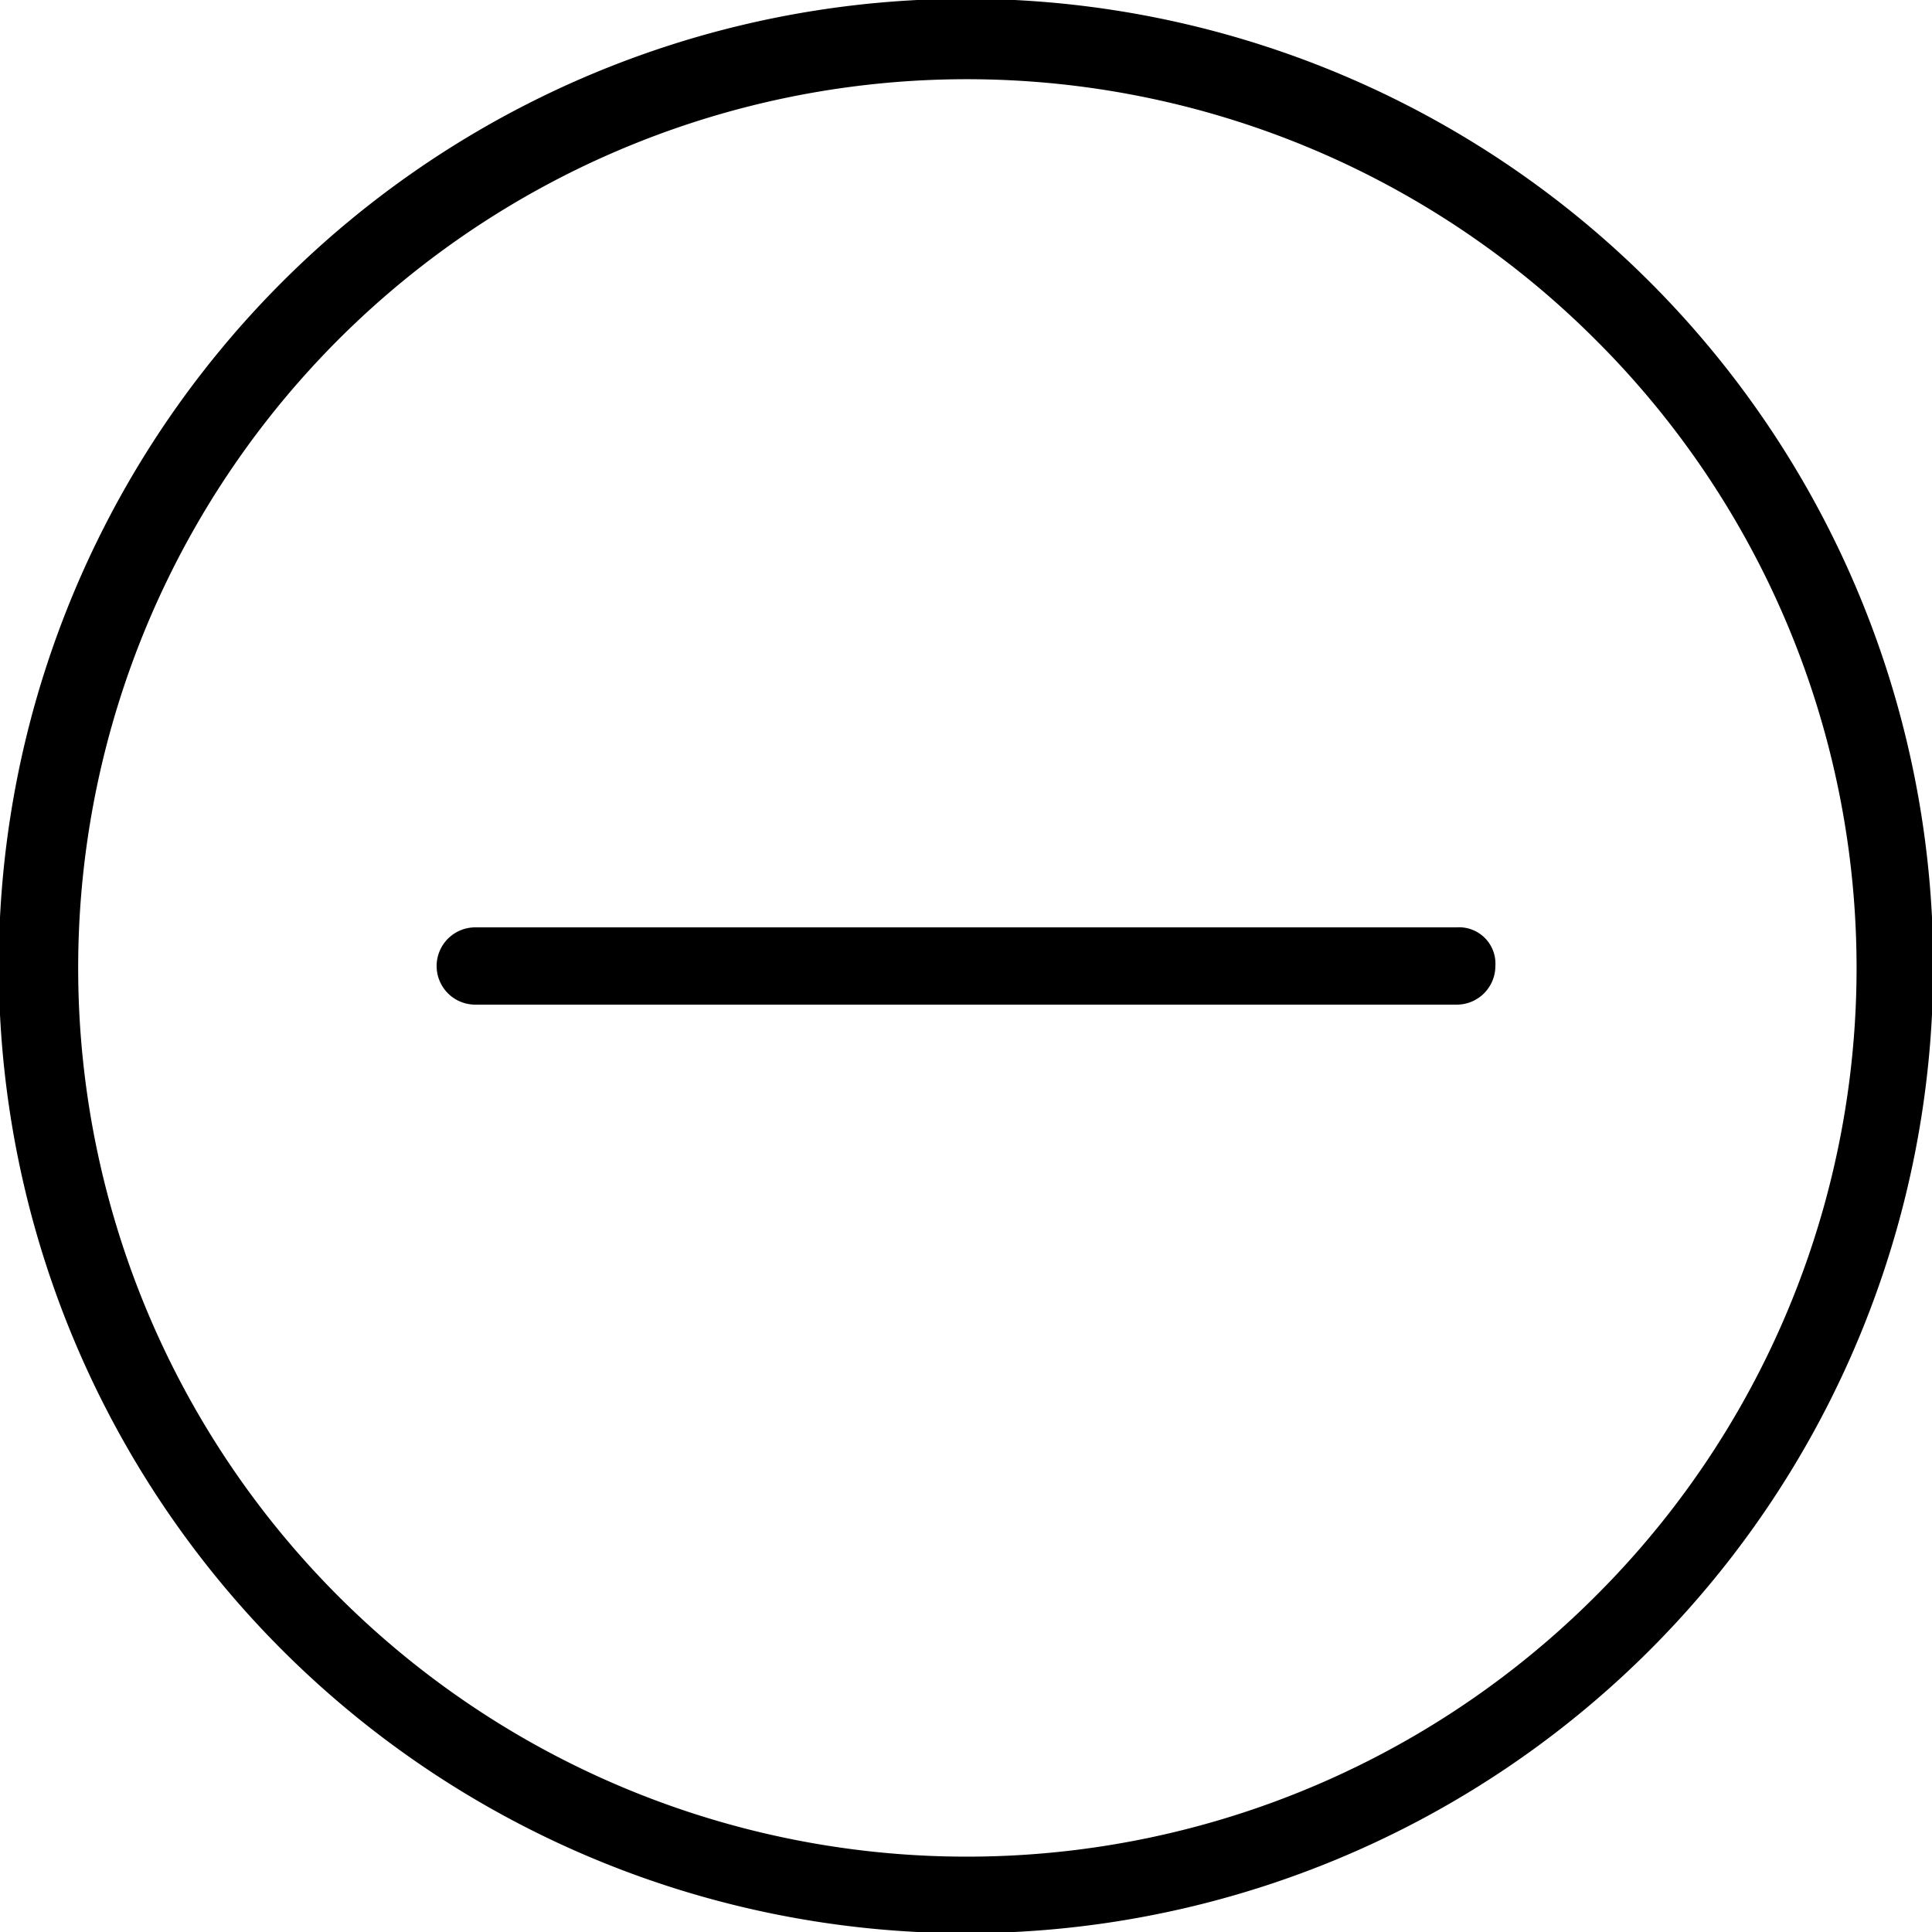 <?xml version="1.0" encoding="UTF-8"?>
<svg xmlns="http://www.w3.org/2000/svg" viewBox="0 0 50 50">
<path
  d="M24,24H12.3a1,1,0,1,0,0,2H37.7a1,1,0,0,0,1-1,.94.94,0,0,0-1-1H26"
  fill="#000"
/>
<path
  d="M7.3,7.3A25,25,0,0,0,42.7,42.7,25,25,0,0,0,7.3,7.3Zm34,34a23,23,0,1,1,0-32.5A22.94,22.94,0,0,1,41.3,41.3Z"
  fill="#000"
/>
</svg>